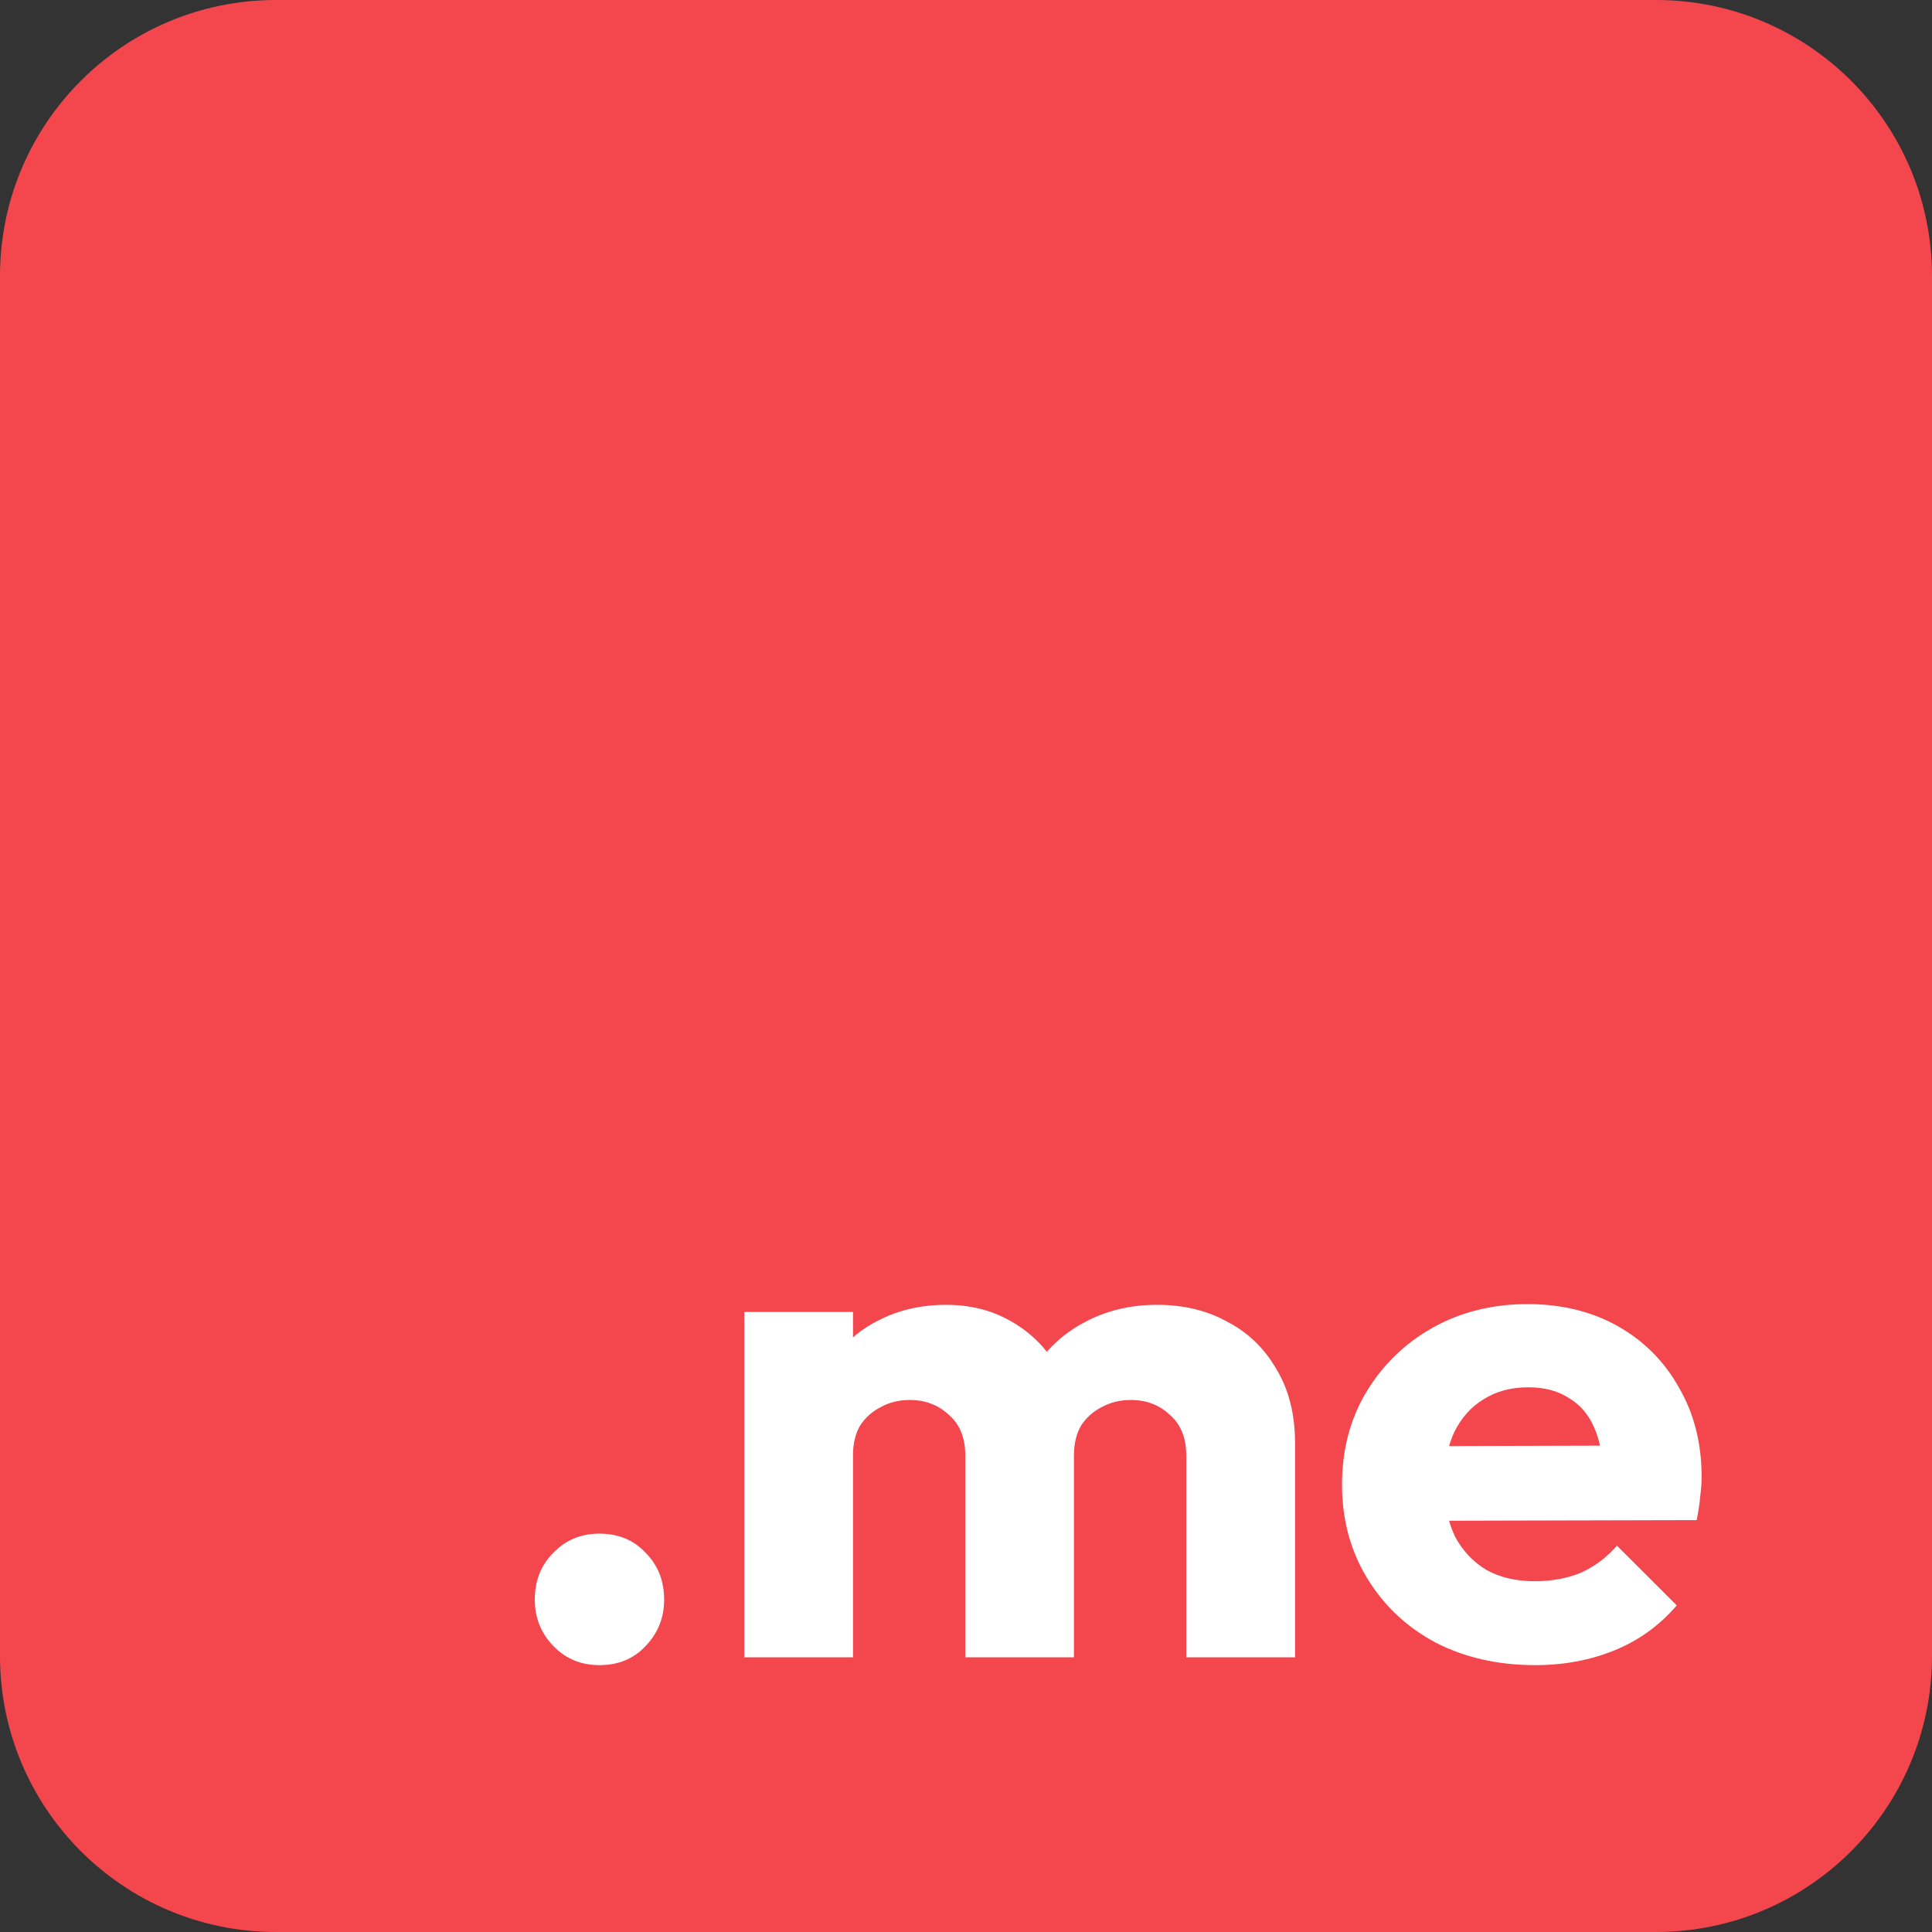 <svg width="16" height="16" viewBox="0 0 16 16" fill="none" xmlns="http://www.w3.org/2000/svg">
<rect x="0" y="0" width="16" height="16" fill="#333333" stroke="none"/>
<g clip-path="url(#clip0_17002_382)">
<path d="M0 2.286C0 1.023 1.023 0 2.286 0H13.714C14.977 0 16 1.023 16 2.286V13.714C16 14.977 14.977 16 13.714 16H2.286C1.023 16 0 14.977 0 13.714V2.286Z" fill="#F3474D"/>
<path d="M12.715 13.79C12.405 13.79 12.128 13.727 11.885 13.601C11.645 13.472 11.457 13.293 11.32 13.066C11.182 12.838 11.114 12.581 11.114 12.295C11.114 12.008 11.181 11.753 11.314 11.53C11.451 11.302 11.636 11.124 11.867 10.994C12.099 10.865 12.36 10.8 12.65 10.8C12.932 10.8 13.181 10.861 13.397 10.982C13.613 11.104 13.782 11.273 13.903 11.489C14.029 11.704 14.092 11.951 14.092 12.23C14.092 12.281 14.088 12.336 14.08 12.395C14.076 12.45 14.066 12.514 14.051 12.589L11.585 12.595V11.977L13.668 11.971L13.28 12.23C13.276 12.065 13.25 11.93 13.203 11.824C13.156 11.714 13.085 11.632 12.991 11.577C12.901 11.518 12.789 11.489 12.656 11.489C12.514 11.489 12.391 11.522 12.285 11.589C12.183 11.651 12.102 11.742 12.044 11.859C11.989 11.977 11.961 12.12 11.961 12.289C11.961 12.458 11.991 12.603 12.05 12.725C12.112 12.842 12.199 12.934 12.309 13.001C12.422 13.064 12.556 13.095 12.709 13.095C12.85 13.095 12.977 13.072 13.091 13.025C13.205 12.974 13.305 12.899 13.391 12.801L13.886 13.295C13.745 13.46 13.574 13.584 13.374 13.666C13.174 13.748 12.954 13.79 12.715 13.79Z" fill="white"/>
<path d="M6.164 13.725V10.865H7.064V13.725H6.164ZM7.994 13.725V12.053C7.994 11.908 7.949 11.796 7.859 11.718C7.772 11.636 7.664 11.594 7.535 11.594C7.445 11.594 7.364 11.614 7.294 11.653C7.223 11.689 7.166 11.74 7.123 11.806C7.084 11.873 7.064 11.955 7.064 12.053L6.717 11.9C6.717 11.673 6.766 11.479 6.864 11.318C6.962 11.153 7.095 11.027 7.264 10.941C7.433 10.851 7.623 10.806 7.835 10.806C8.035 10.806 8.214 10.851 8.371 10.941C8.531 11.031 8.659 11.157 8.753 11.318C8.847 11.479 8.894 11.671 8.894 11.895V13.725H7.994ZM9.824 13.725V12.053C9.824 11.908 9.779 11.796 9.689 11.718C9.603 11.636 9.495 11.594 9.365 11.594C9.275 11.594 9.195 11.614 9.124 11.653C9.053 11.689 8.996 11.74 8.953 11.806C8.914 11.873 8.894 11.955 8.894 12.053L8.376 11.983C8.384 11.74 8.441 11.532 8.547 11.359C8.657 11.182 8.8 11.047 8.977 10.953C9.157 10.855 9.359 10.806 9.583 10.806C9.803 10.806 9.997 10.853 10.166 10.947C10.338 11.037 10.474 11.169 10.572 11.341C10.674 11.51 10.725 11.714 10.725 11.953V13.725H9.824Z" fill="white"/>
<path d="M4.964 13.79C4.811 13.79 4.684 13.737 4.582 13.631C4.48 13.525 4.429 13.397 4.429 13.248C4.429 13.091 4.48 12.962 4.582 12.86C4.684 12.754 4.811 12.701 4.964 12.701C5.121 12.701 5.249 12.754 5.347 12.86C5.449 12.962 5.5 13.091 5.5 13.248C5.5 13.397 5.449 13.525 5.347 13.631C5.249 13.737 5.121 13.79 4.964 13.79Z" fill="white"/>
</g>
<defs>
<clipPath id="clip0_17002_382">
<rect width="16" height="16" fill="white"/>
</clipPath>
</defs>
</svg>
